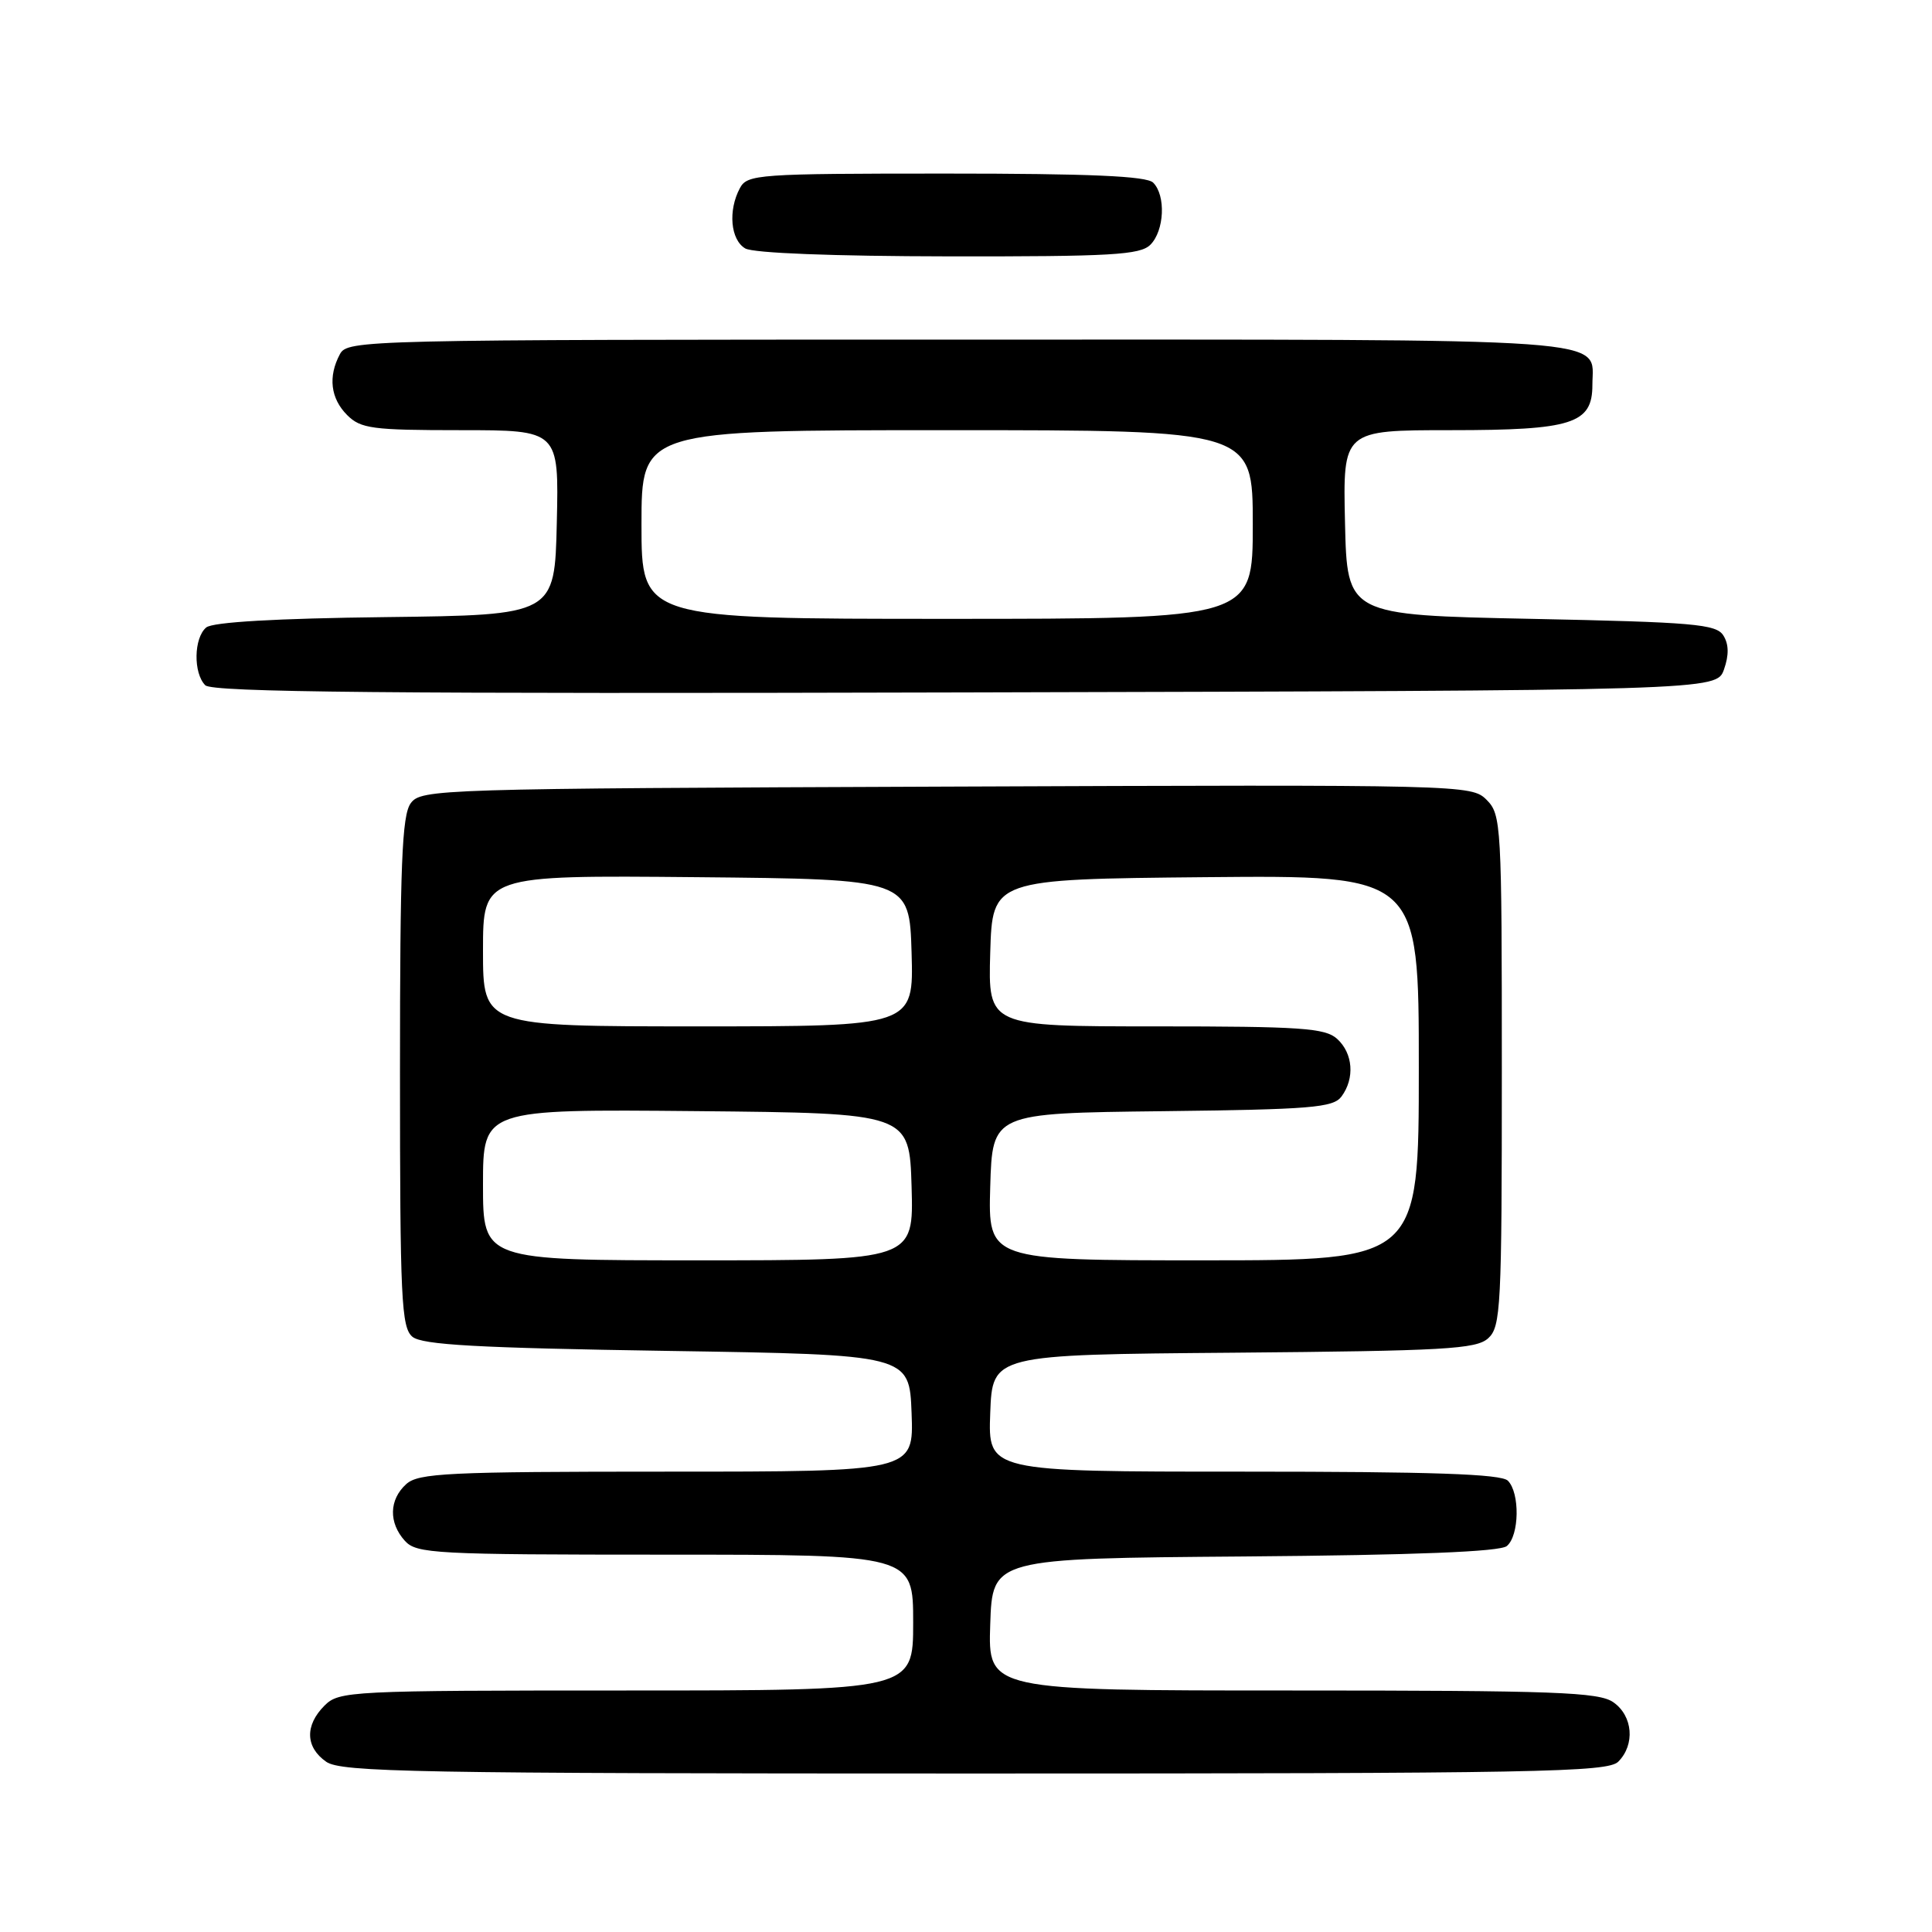 <?xml version="1.0" encoding="UTF-8" standalone="no"?>
<!DOCTYPE svg PUBLIC "-//W3C//DTD SVG 1.1//EN" "http://www.w3.org/Graphics/SVG/1.1/DTD/svg11.dtd" >
<svg xmlns="http://www.w3.org/2000/svg" xmlns:xlink="http://www.w3.org/1999/xlink" version="1.1" viewBox="0 0 256 256">
 <g >
 <path fill="currentColor"
d=" M 214.43 233.43 C 216.68 231.17 216.37 227.37 213.78 225.56 C 211.86 224.21 206.11 224.00 171.24 224.00 C 130.92 224.00 130.92 224.00 131.21 215.25 C 131.50 206.50 131.50 206.50 164.91 206.24 C 187.54 206.06 198.76 205.61 199.66 204.86 C 201.33 203.48 201.41 197.81 199.80 196.20 C 198.91 195.31 189.75 195.00 164.76 195.00 C 130.92 195.00 130.92 195.00 131.21 187.25 C 131.50 179.50 131.50 179.50 163.44 179.24 C 191.40 179.00 195.60 178.77 197.19 177.33 C 198.87 175.81 199.00 173.26 199.00 141.85 C 199.00 109.22 198.93 107.93 196.98 105.98 C 194.99 103.99 194.04 103.96 125.40 104.23 C 57.86 104.49 55.80 104.56 54.42 106.44 C 53.26 108.03 53.00 114.56 53.00 142.07 C 53.00 172.17 53.18 175.90 54.65 177.13 C 55.95 178.20 63.24 178.61 88.40 179.00 C 120.50 179.50 120.50 179.50 120.79 187.25 C 121.08 195.00 121.08 195.00 88.37 195.00 C 59.33 195.00 55.45 195.19 53.83 196.65 C 51.55 198.71 51.48 201.77 53.65 204.17 C 55.19 205.87 57.61 206.00 88.15 206.00 C 121.00 206.00 121.00 206.00 121.00 215.00 C 121.00 224.00 121.00 224.00 83.00 224.00 C 46.33 224.00 44.93 224.07 43.00 226.00 C 40.38 228.62 40.46 231.51 43.22 233.44 C 45.19 234.82 55.01 235.00 129.15 235.00 C 203.91 235.00 213.03 234.83 214.43 233.43 Z  M 228.44 88.70 C 229.11 86.79 229.08 85.35 228.35 84.20 C 227.41 82.70 224.41 82.44 202.89 82.00 C 178.50 81.50 178.50 81.50 178.22 69.25 C 177.94 57.00 177.94 57.00 192.25 57.00 C 208.35 57.00 211.00 56.15 211.00 51.01 C 211.00 44.64 215.96 45.00 126.96 45.00 C 48.01 45.00 46.05 45.05 45.04 46.93 C 43.45 49.90 43.80 52.80 46.00 55.00 C 47.80 56.80 49.33 57.00 61.03 57.00 C 74.06 57.00 74.06 57.00 73.78 69.25 C 73.50 81.50 73.50 81.50 51.08 81.77 C 36.59 81.94 28.19 82.43 27.33 83.14 C 25.67 84.52 25.60 89.20 27.20 90.80 C 28.13 91.73 51.35 91.95 127.93 91.75 C 227.45 91.50 227.45 91.50 228.44 88.70 Z  M 152.43 32.43 C 154.29 30.57 154.50 25.90 152.80 24.20 C 151.93 23.33 144.43 23.00 125.34 23.00 C 100.39 23.00 99.02 23.10 98.04 24.93 C 96.45 27.89 96.80 31.78 98.75 32.92 C 99.81 33.54 110.44 33.95 125.68 33.97 C 147.26 34.00 151.08 33.78 152.43 32.43 Z  M 64.00 156.98 C 64.00 146.97 64.00 146.97 92.25 147.23 C 120.50 147.50 120.50 147.50 120.79 157.25 C 121.07 167.00 121.07 167.00 92.54 167.00 C 64.00 167.00 64.00 167.00 64.00 156.98 Z  M 131.21 157.25 C 131.50 147.50 131.50 147.50 154.00 147.24 C 173.72 147.01 176.65 146.77 177.75 145.30 C 179.54 142.89 179.29 139.57 177.17 137.65 C 175.59 136.22 172.40 136.00 153.14 136.00 C 130.93 136.00 130.93 136.00 131.21 126.25 C 131.50 116.50 131.50 116.50 159.75 116.23 C 188.00 115.97 188.00 115.97 188.00 141.48 C 188.00 167.00 188.00 167.00 159.46 167.00 C 130.93 167.00 130.93 167.00 131.21 157.25 Z  M 64.00 125.98 C 64.00 115.97 64.00 115.97 92.25 116.23 C 120.50 116.50 120.50 116.50 120.79 126.25 C 121.07 136.00 121.07 136.00 92.54 136.00 C 64.00 136.00 64.00 136.00 64.00 125.98 Z  M 85.00 69.50 C 85.00 57.00 85.00 57.00 125.50 57.00 C 166.00 57.00 166.00 57.00 166.00 69.50 C 166.00 82.00 166.00 82.00 125.50 82.00 C 85.00 82.00 85.00 82.00 85.00 69.50 Z "/>
</g>
</svg>
